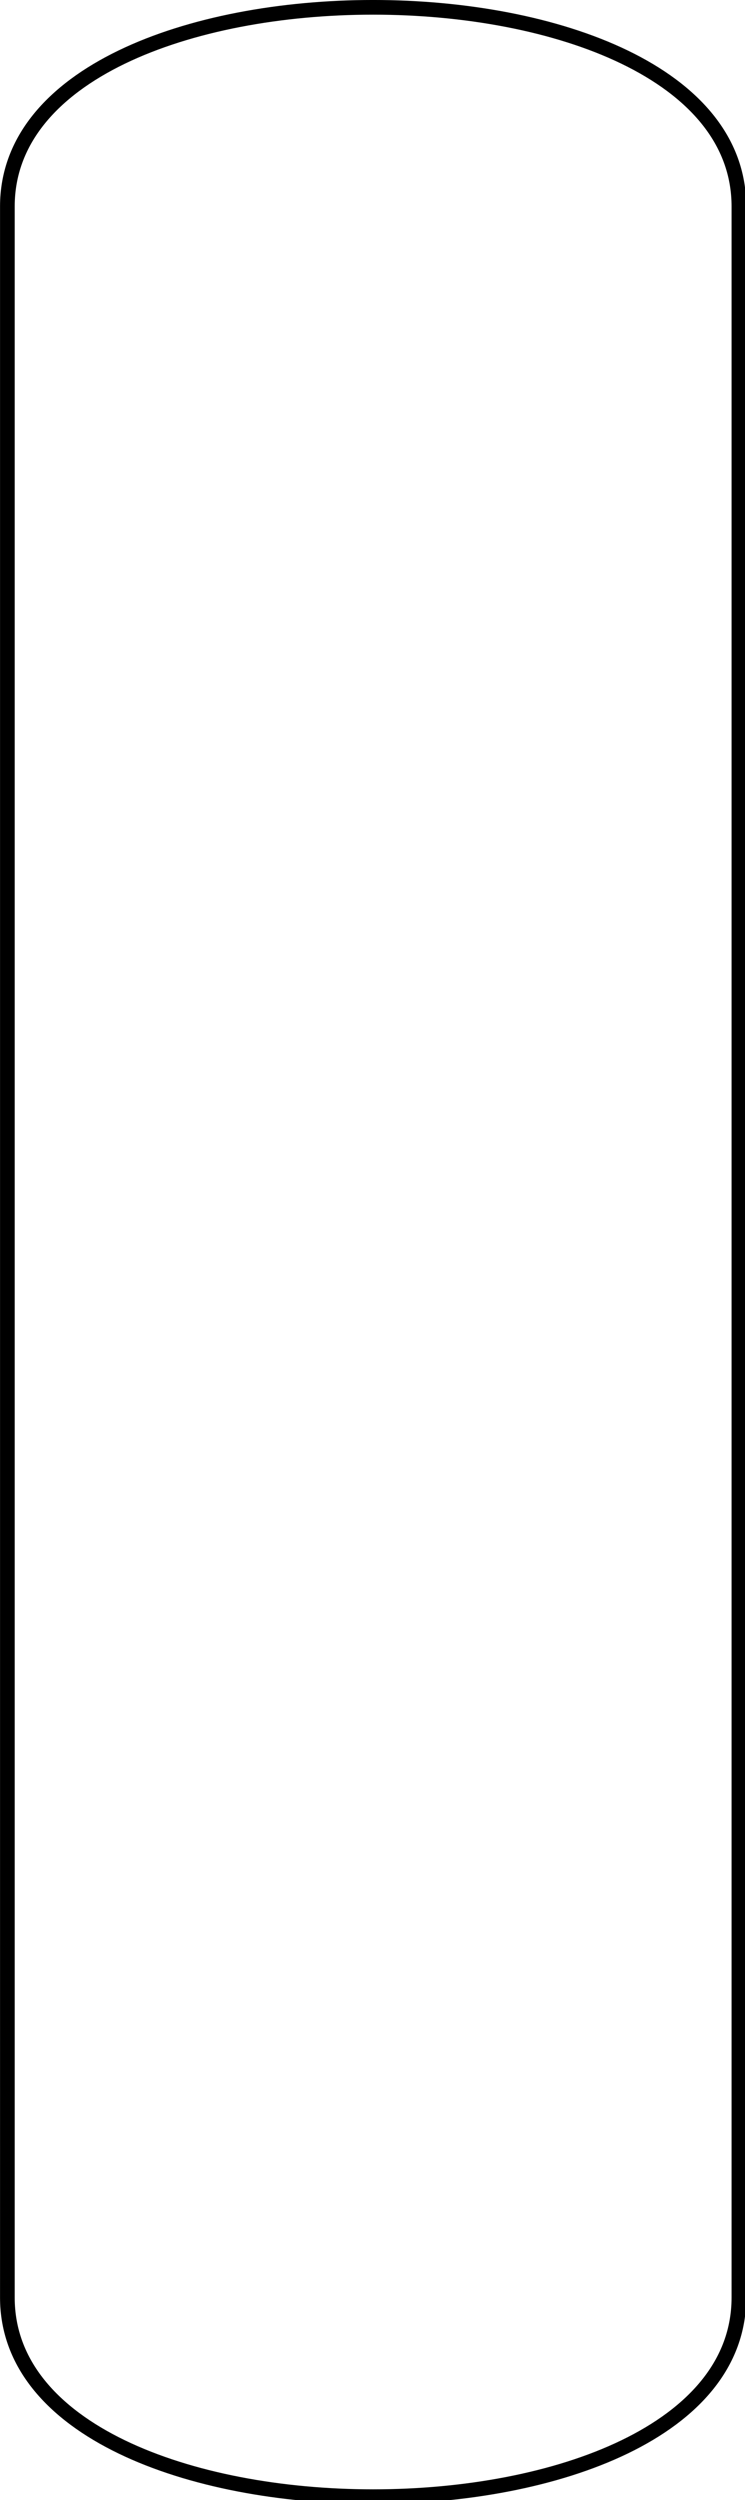 <?xml version="1.0" encoding="UTF-8" standalone="no"?>
<!-- Created with Inkscape (http://www.inkscape.org/) -->

<svg
   width="13.494mm"
   height="45.244mm"
   viewBox="0 0 13.494 45.244"
   version="1.1"
   id="svg1"
   xmlns:inkscape="http://www.inkscape.org/namespaces/inkscape"
   xmlns:sodipodi="http://sodipodi.sourceforge.net/DTD/sodipodi-0.dtd"
   xmlns="http://www.w3.org/2000/svg"
   xmlns:svg="http://www.w3.org/2000/svg">
  <sodipodi:namedview
     id="namedview1"
     pagecolor="#ffffff"
     bordercolor="#000000"
     borderopacity="0.25"
     inkscape:showpageshadow="2"
     inkscape:pageopacity="0.0"
     inkscape:pagecheckerboard="0"
     inkscape:deskcolor="#d1d1d1"
     inkscape:document-units="mm" />
  <defs
     id="defs1" />
  <g
     inkscape:label="Capa 1"
     inkscape:groupmode="layer"
     id="layer1"
     transform="translate(-32.94,-78.978)">
    <g
       id="g2"
       transform="matrix(0.265,0,0,0.265,32.941,78.978)"
       style="fill:none;stroke:#000000;stroke-width:1.002;stroke-dasharray:none;stroke-opacity:1"
       inkscape:export-filename="vessel_vertical.svg"
       inkscape:export-xdpi="96"
       inkscape:export-ydpi="96">
      <path
         d="M 0,156.4 V 13.6 c 0,-18.133 50,-18.133 50,0 v 142.8 c 0,18.133 -50,18.133 -50,0 z"
         stroke-width="0.5"
         id="path2"
         transform="translate(0.5,0.5)"
         style="display:inline;fill:none;stroke:#000000;stroke-width:1.002;stroke-dasharray:none;stroke-opacity:1"
         inkscape:export-filename="vessel_vertical.svg"
         inkscape:export-xdpi="300"
         inkscape:export-ydpi="300"
         inkscape:label="path2" />
    </g>
  </g>
</svg>

